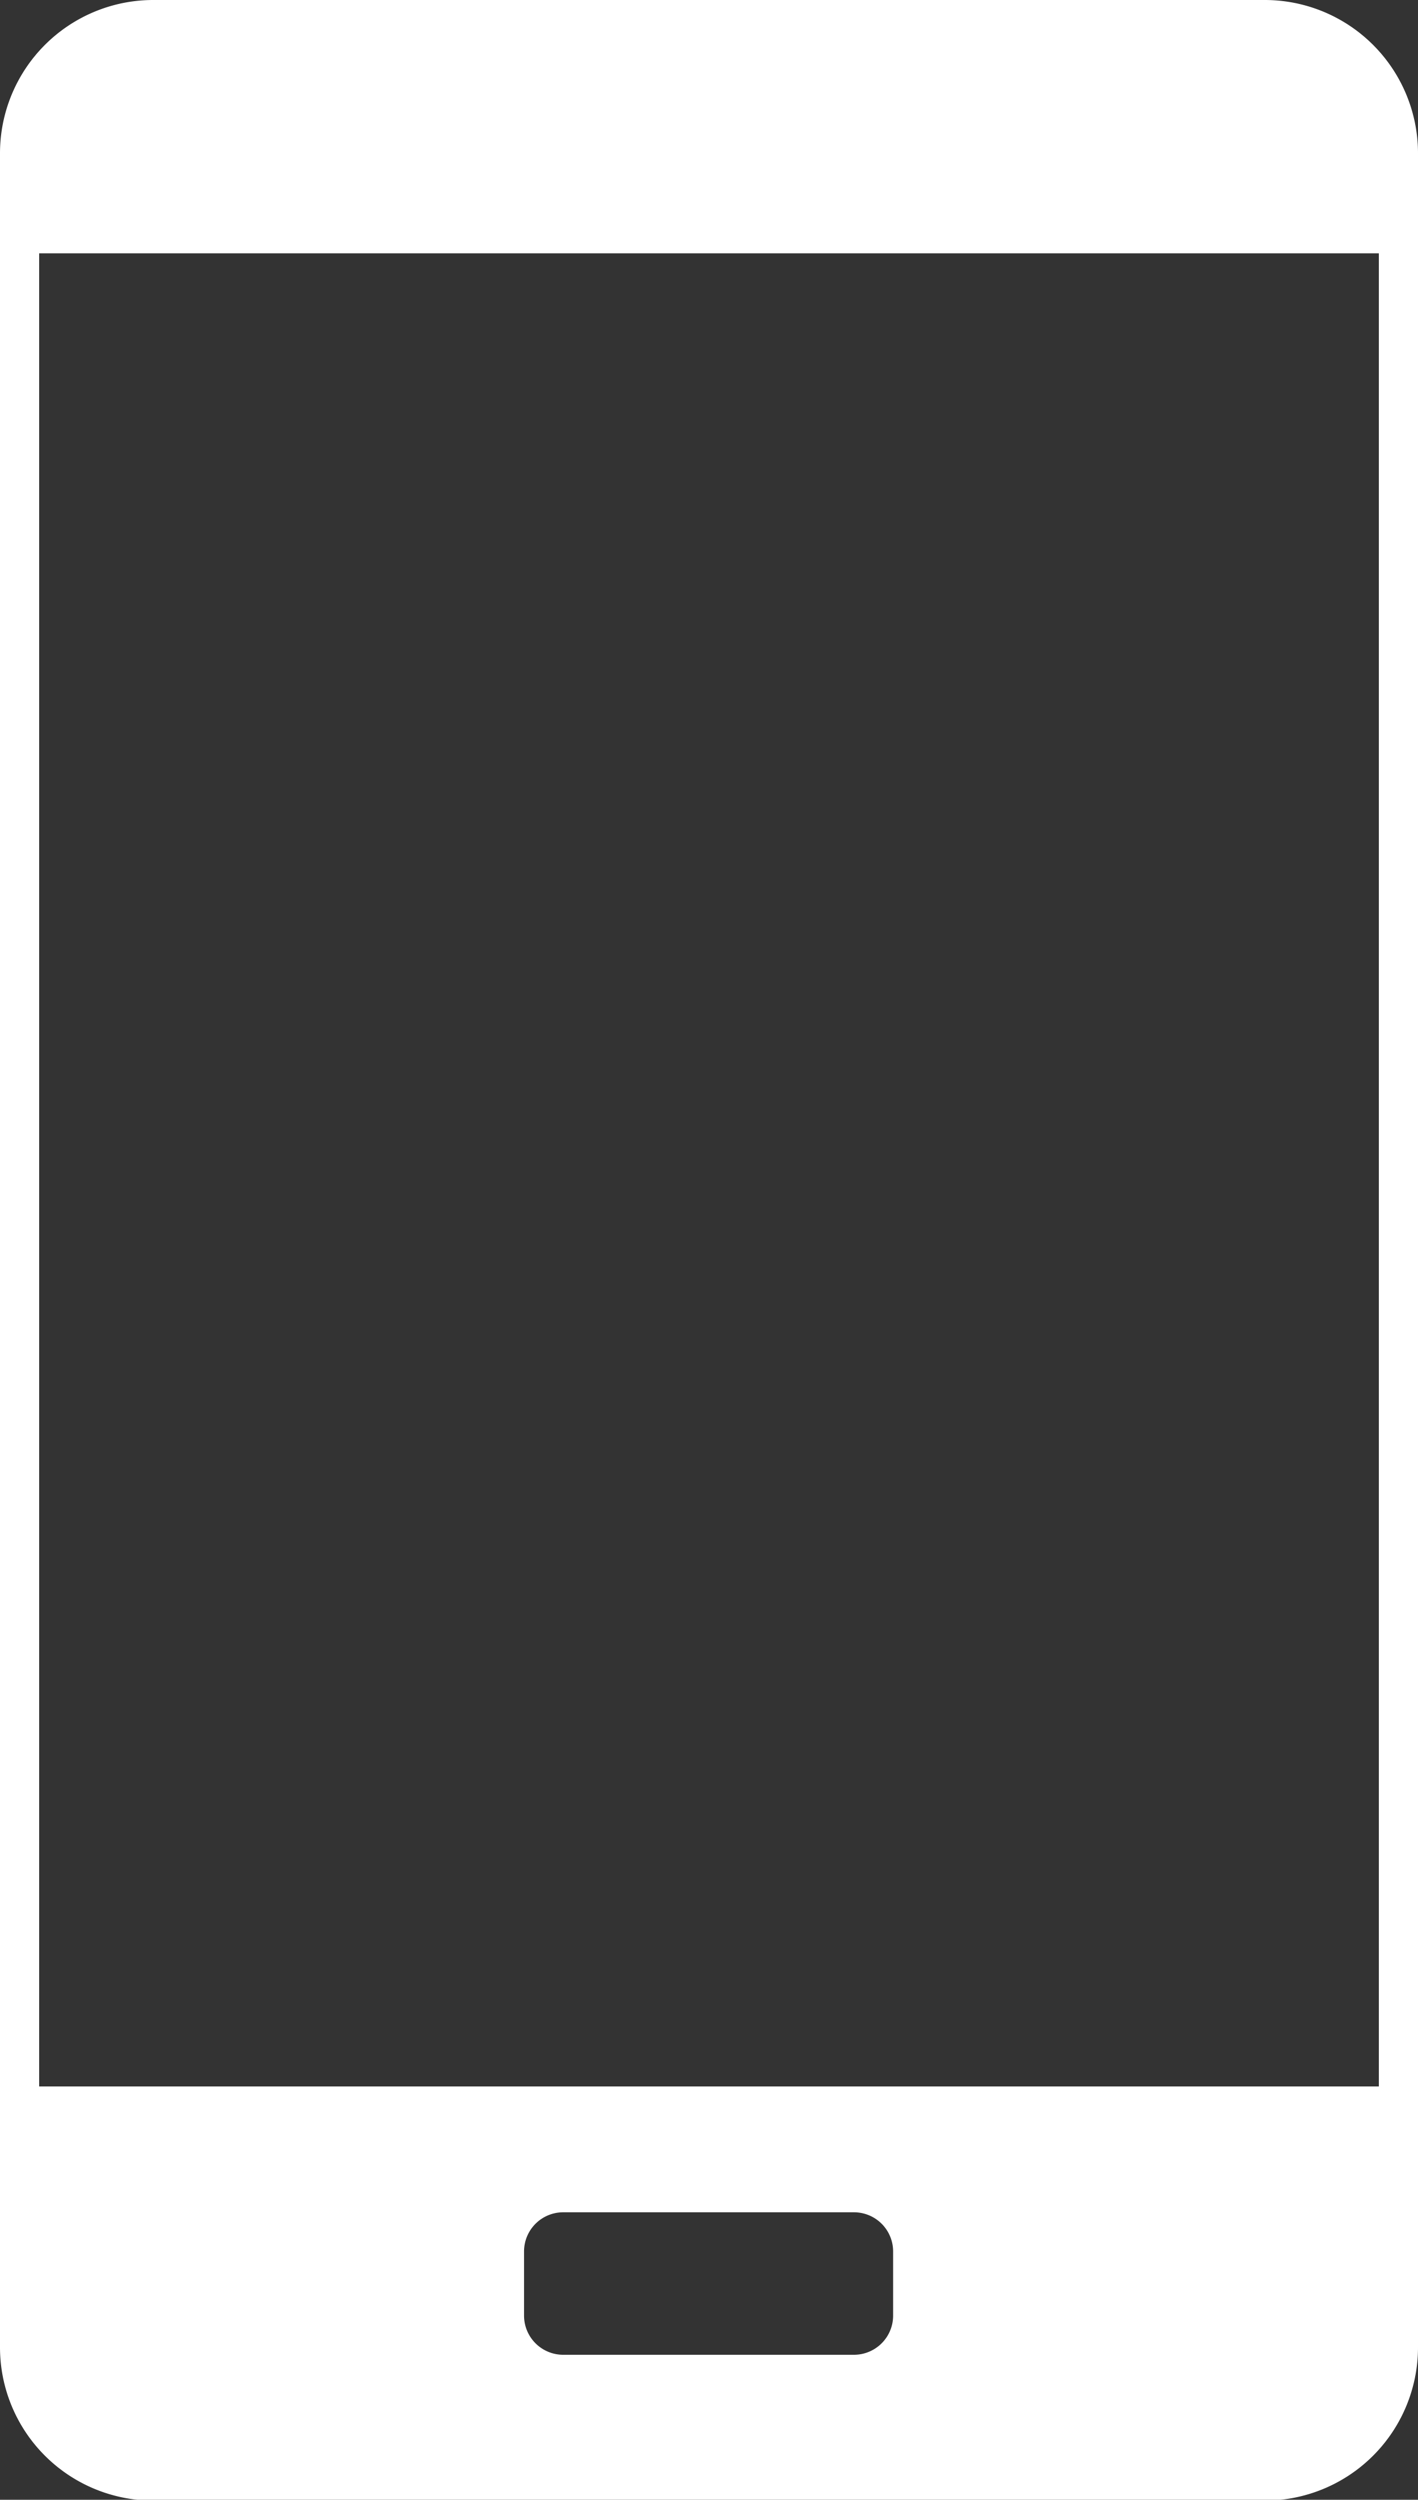 <svg id="Layer_1" data-name="Layer 1" xmlns="http://www.w3.org/2000/svg" viewBox="0 0 17.02 30"><rect x="0" y="0" width="17.02" height="30" fill="#333333" stroke="none"/><defs><style>.cls-1{fill:#fff;}</style></defs><path class="cls-1" d="M-894.2,969.83h-13.34a1.84,1.84,0,0,0-1.84,1.84V998a1.84,1.84,0,0,0,1.84,1.84h13.34a1.84,1.84,0,0,0,1.84-1.84V971.67A1.84,1.84,0,0,0-894.2,969.83Zm-4.46,27.79a.47.47,0,0,1-.47.47h-3.49a.47.47,0,0,1-.47-.47v-.77a.47.47,0,0,1,.47-.47h3.49a.47.47,0,0,1,.47.47Zm5.83-2.75h-16.08v-22h16.08Z" transform="translate(909.38 -969.83)"/></svg>